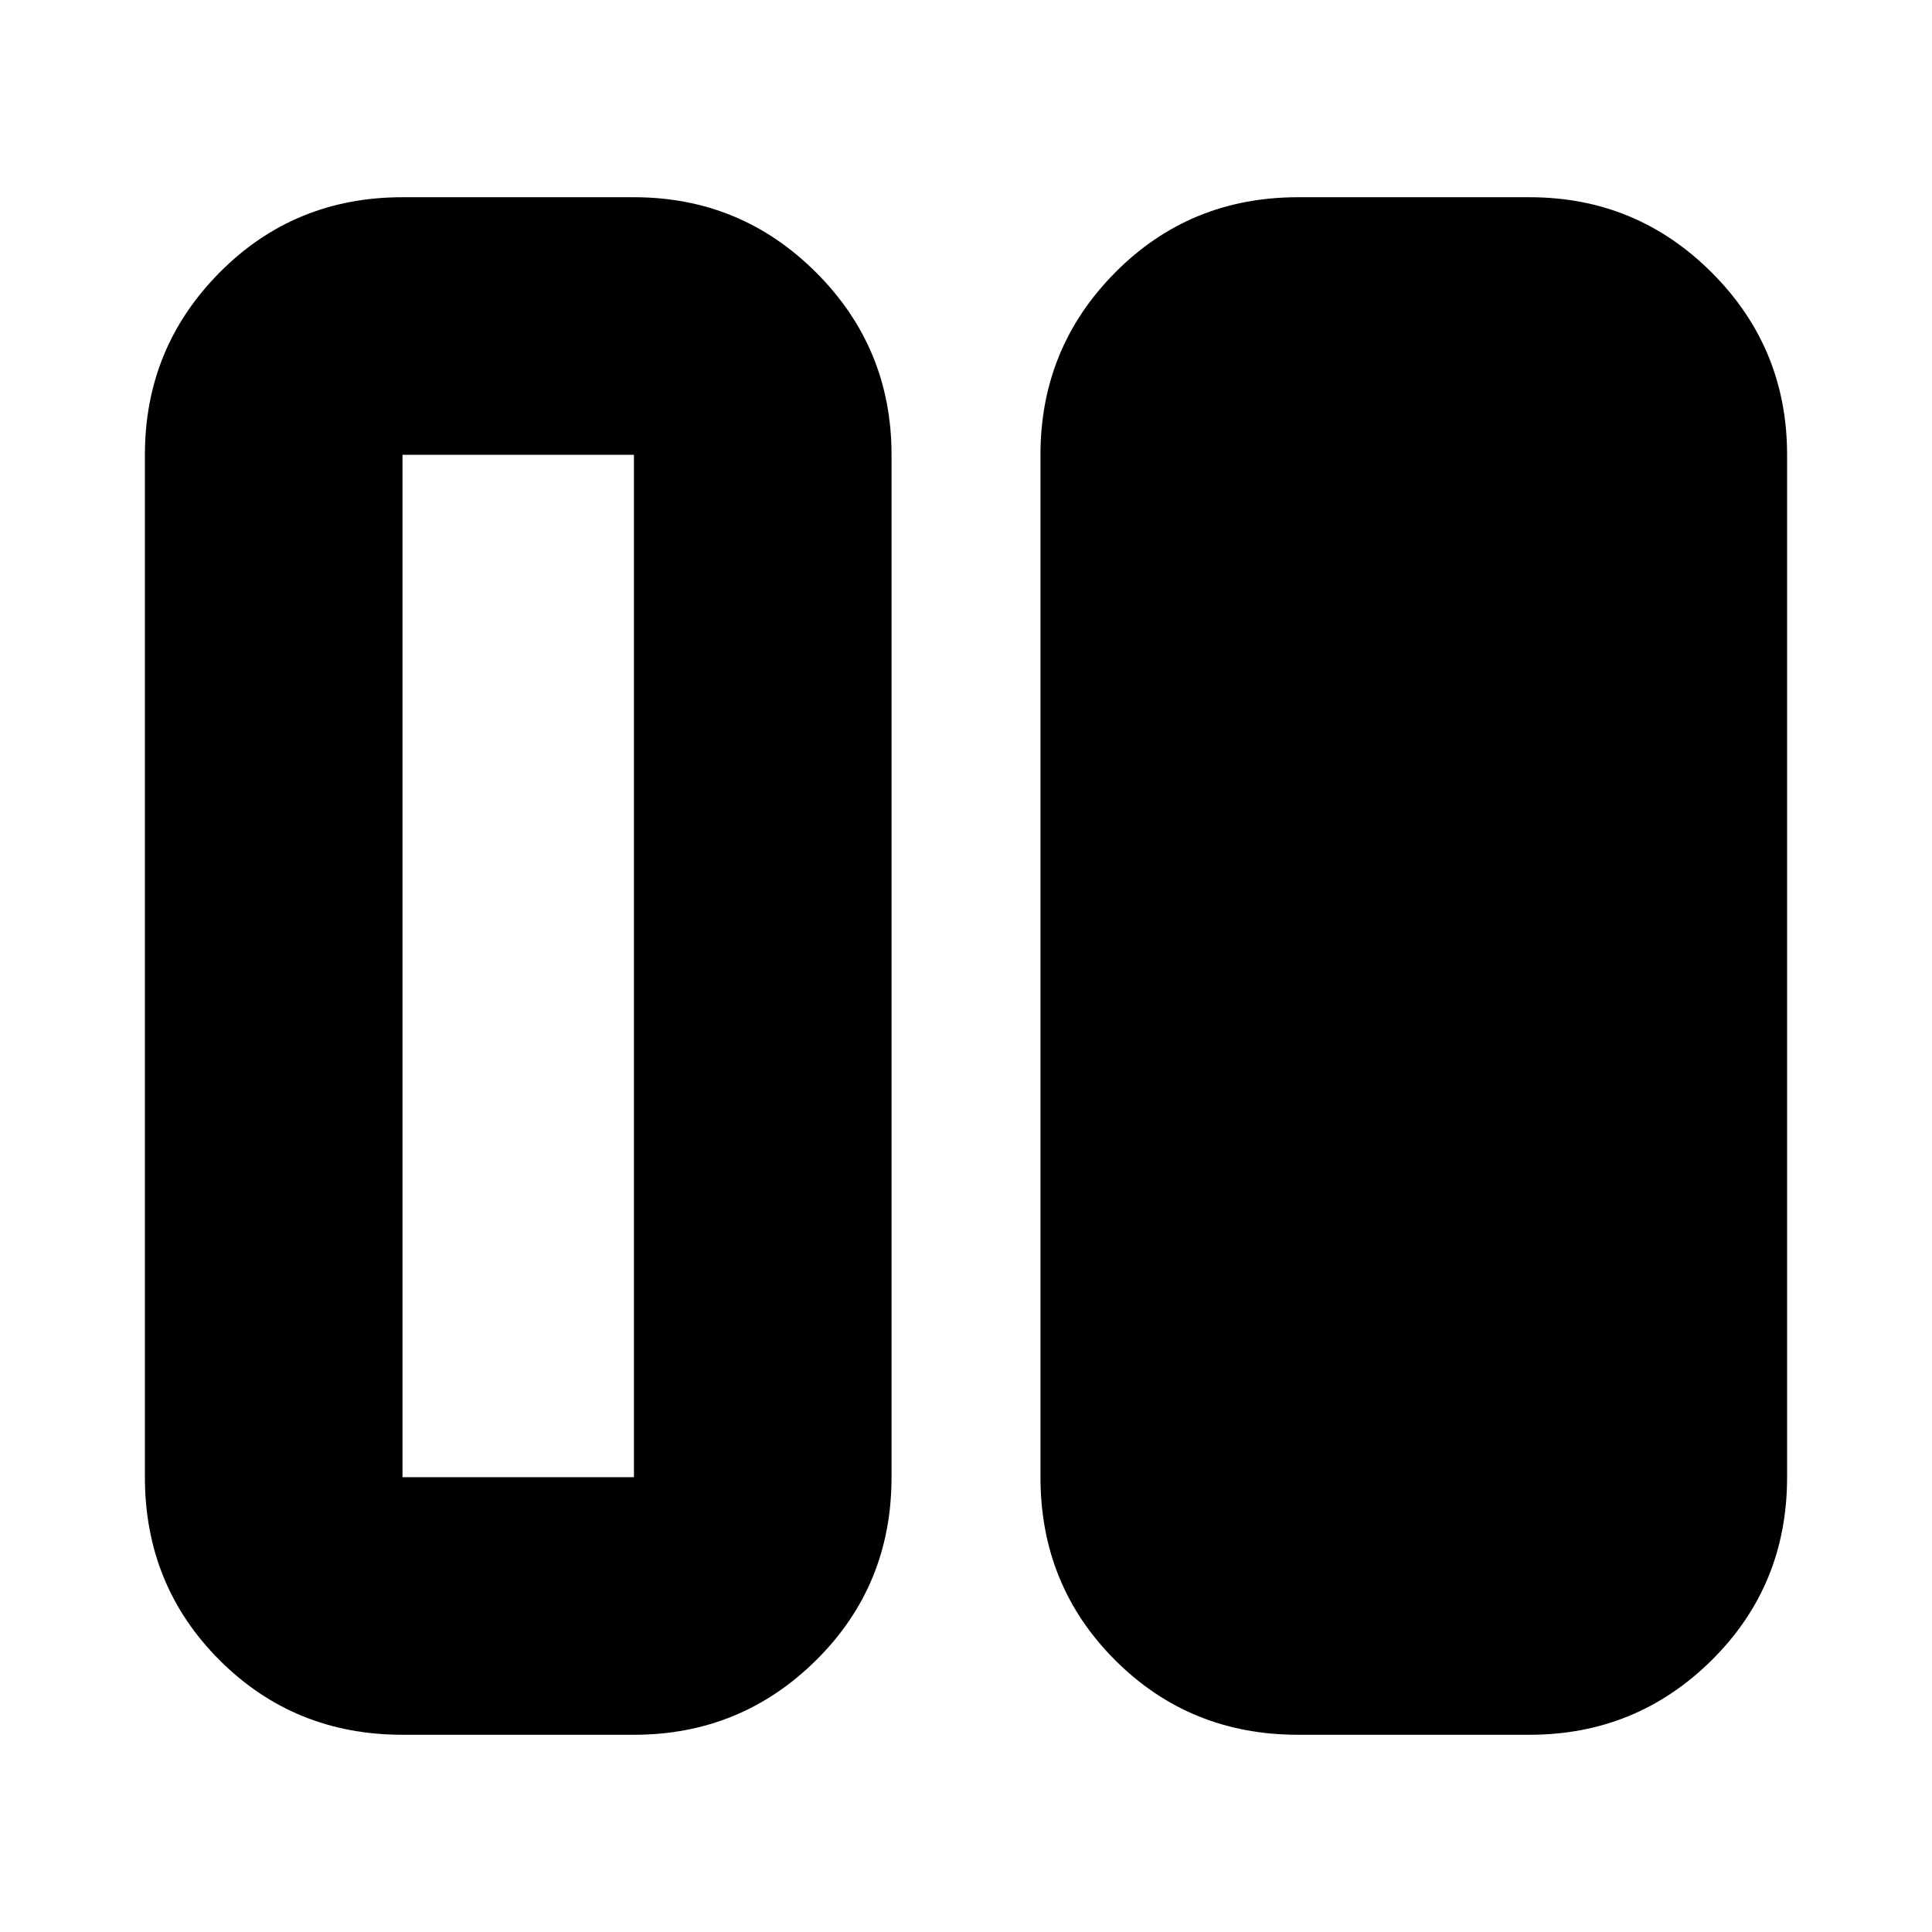 <svg xmlns="http://www.w3.org/2000/svg" height="20" viewBox="0 -960 960 960" width="20"><path d="M645-98q-53.83 0-90.91-37.09Q517-172.18 517-226v-508q0-53.13 37.09-90.56Q591.17-862 645-862h115q53.13 0 90.56 37.44Q888-787.13 888-734v508q0 53.82-37.44 90.91Q813.13-98 760-98H645Zm-445 0q-53.82 0-90.91-37.09Q72-172.18 72-226v-508q0-53.13 37.09-90.56Q146.18-862 200-862h115q53.13 0 90.56 37.44Q443-787.13 443-734v508q0 53.82-37.44 90.91Q368.13-98 315-98H200Zm0-636v508h115v-508H200Z"/></svg>